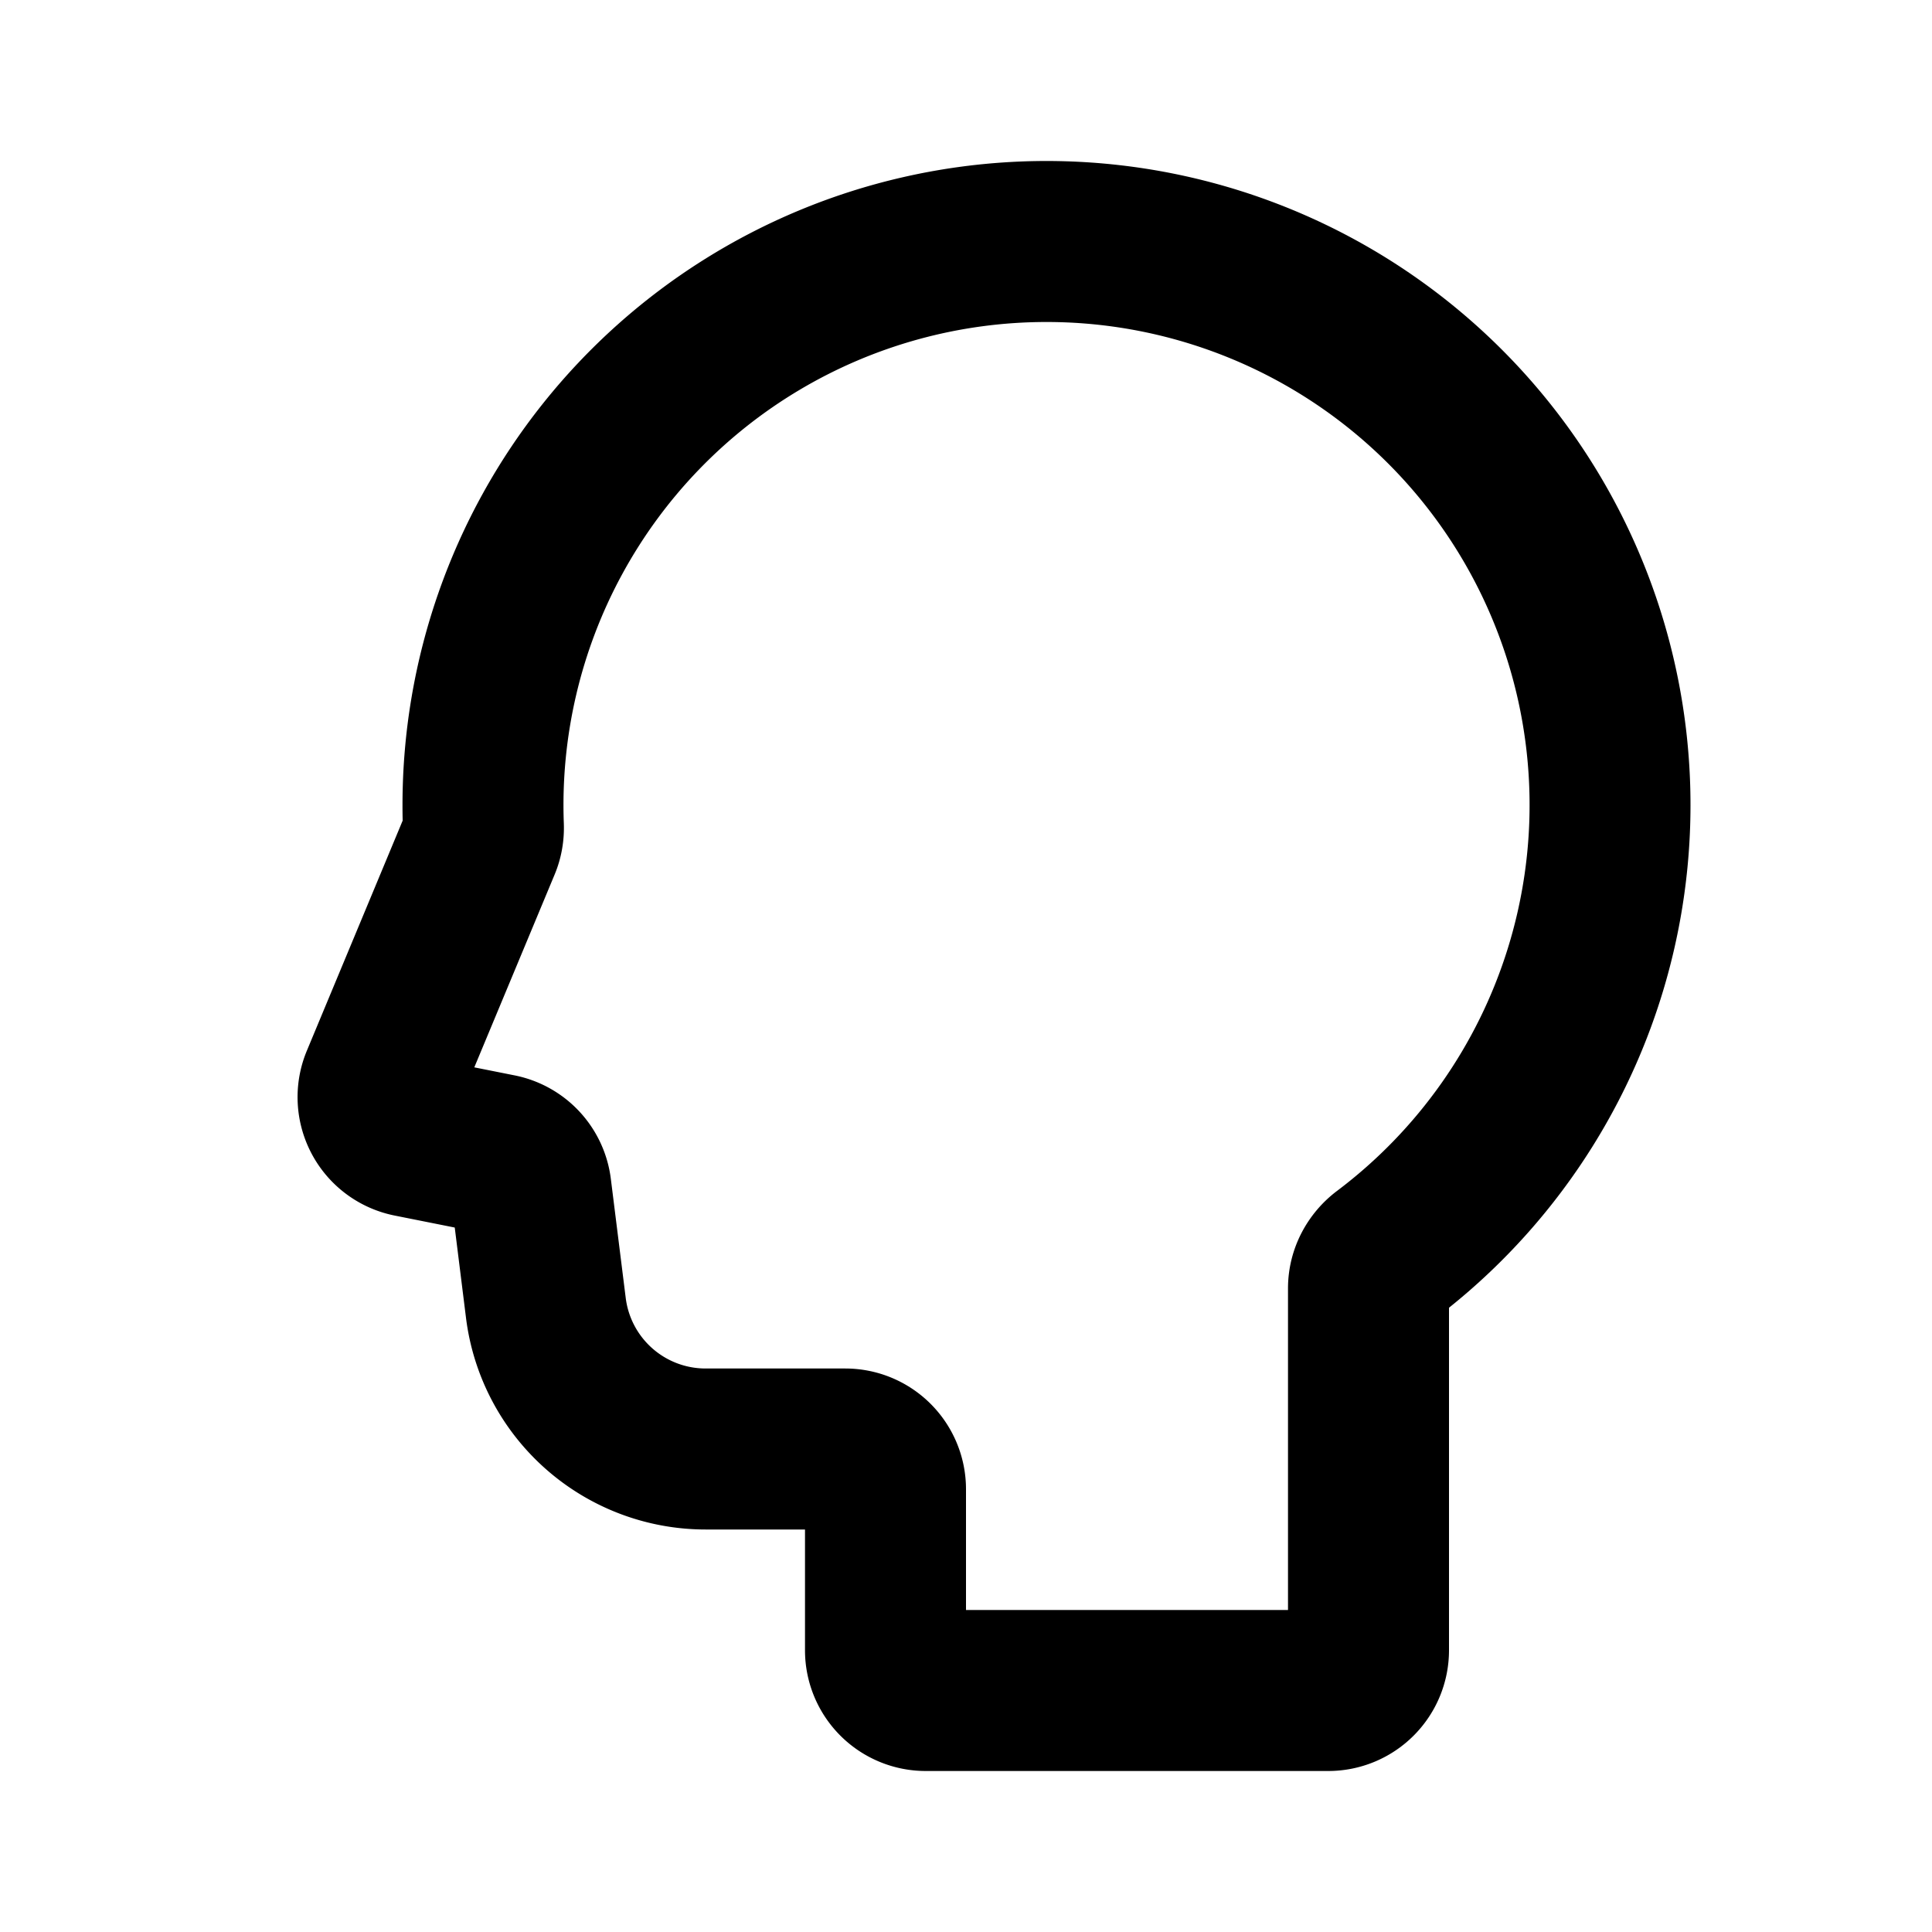 <svg xmlns="http://www.w3.org/2000/svg" width="24" height="24"><g fill="none" fill-rule="evenodd"><path fill="currentColor" d="M5 10a8 8 0 1 1 13 6.245V20.5a1.5 1.5 0 0 1-1.5 1.5h-5a1.5 1.5 0 0 1-1.5-1.5V19H8.766a3 3 0 0 1-2.977-2.628l-.14-1.123-.747-.149a1.5 1.5 0 0 1-1.09-2.048l1.19-2.858A8.157 8.157 0 0 1 5 10m8-6a6 6 0 0 0-5.996 6.226c.008.21-.027.43-.115.64l-.997 2.393.502.1a1.5 1.5 0 0 1 1.194 1.285l.185 1.48a1 1 0 0 0 .993.876H10.5a1.5 1.5 0 0 1 1.5 1.5V20h4v-3.994c0-.497.244-.937.609-1.212A6 6 0 0 0 13 4"/></g></svg>